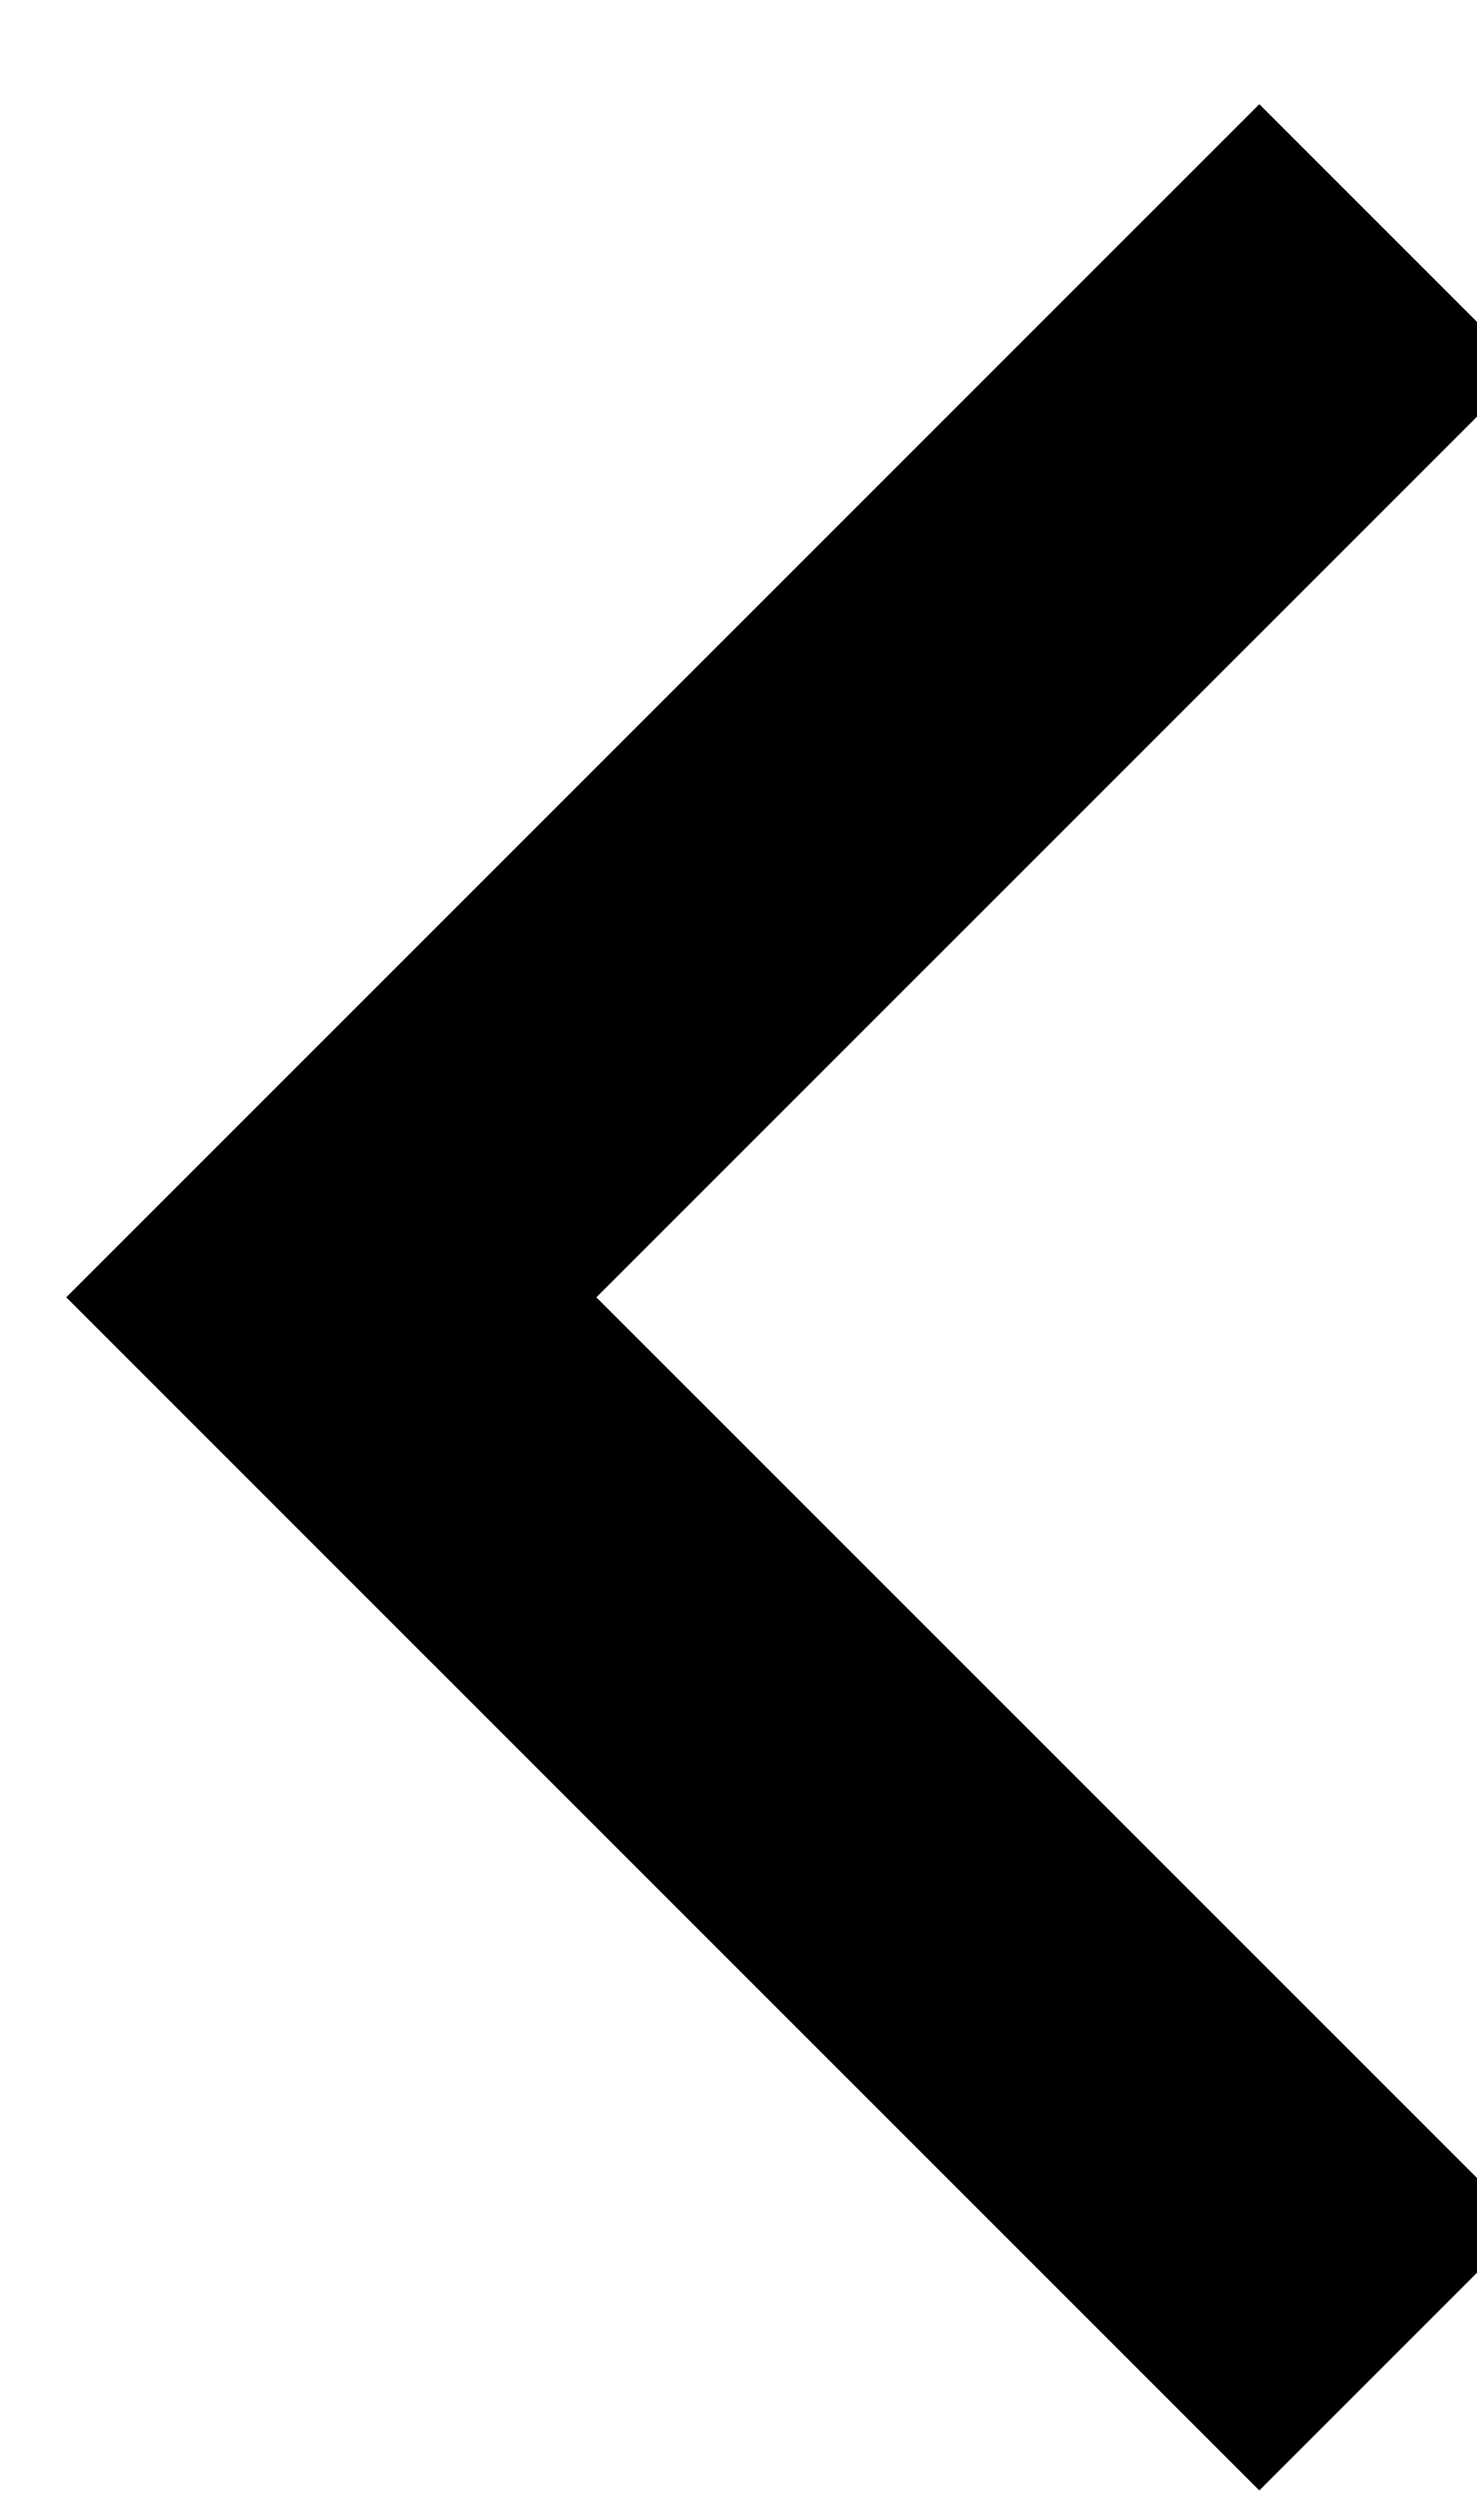 <svg width="13" height="22" viewBox="0 0 13 22" fill="none" xmlns="http://www.w3.org/2000/svg">
<path d="M5.249 11.417L13.417 19.584L11.084 21.917L0.583 11.417L11.084 0.917L13.417 3.25L5.249 11.417Z" fill="black"/>
</svg>
